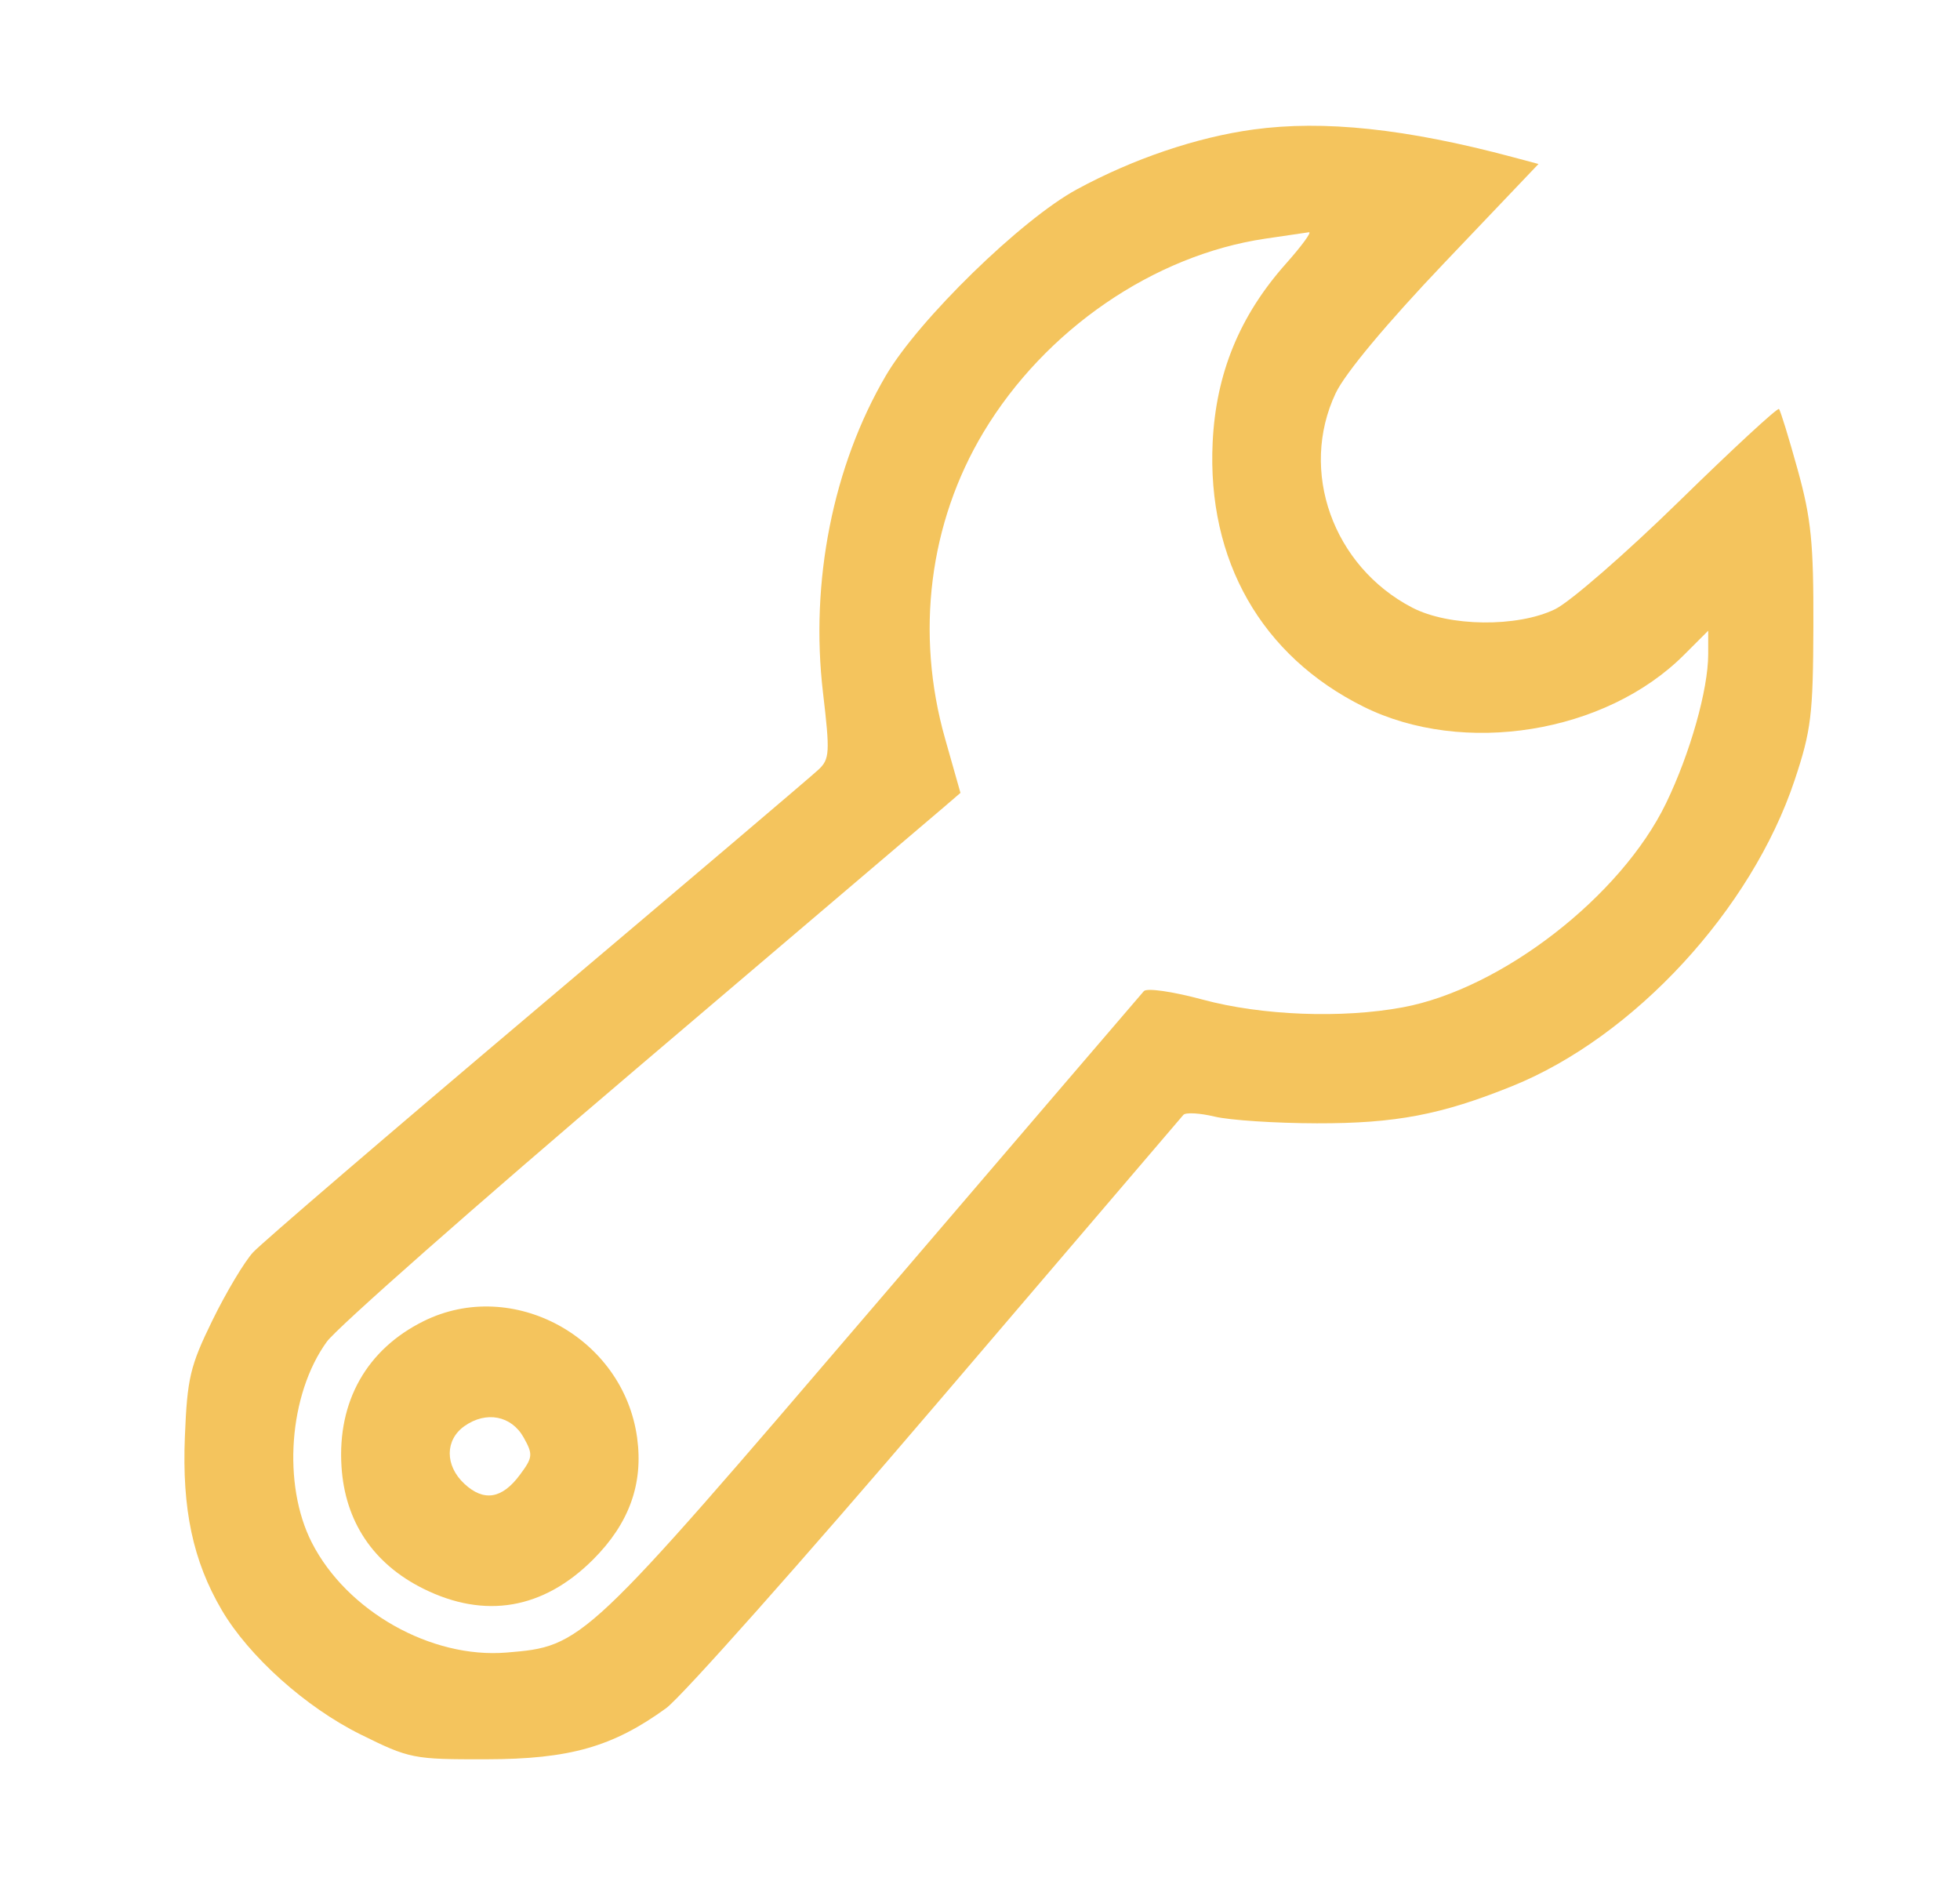 <svg xmlns="http://www.w3.org/2000/svg" width="288" height="278" viewBox="0 0 288 278" version="1.1"><path d="M 184.156 19.030 C 175.814 20.173, 166.495 23.335, 158.213 27.833 C 150.061 32.260, 134.995 46.950, 130.179 55.165 C 122.392 68.451, 119.010 85.487, 120.929 101.759 C 121.967 110.564, 121.913 111.524, 120.282 113.064 C 119.302 113.990, 100.725 129.763, 79 148.117 C 57.275 166.470, 38.459 182.615, 37.187 183.993 C 35.915 185.372, 33.227 189.870, 31.213 193.988 C 27.928 200.707, 27.512 202.466, 27.165 211.101 C 26.738 221.741, 28.353 229.333, 32.576 236.540 C 36.561 243.339, 44.911 250.828, 52.947 254.810 C 60.188 258.398, 60.699 258.499, 71.447 258.479 C 83.701 258.456, 90.028 256.660, 97.874 250.976 C 100.120 249.349, 118.003 229.226, 137.614 206.259 C 157.225 183.292, 173.548 164.185, 173.886 163.799 C 174.225 163.414, 176.301 163.530, 178.501 164.058 C 180.700 164.586, 187.450 165.028, 193.500 165.040 C 205.064 165.064, 211.777 163.785, 222.208 159.572 C 240.101 152.345, 257.358 133.653, 263.699 114.631 C 266.135 107.324, 266.414 105.030, 266.455 92 C 266.493 79.752, 266.134 76.180, 264.145 69 C 262.850 64.325, 261.615 60.316, 261.402 60.090 C 261.188 59.865, 254.598 65.954, 246.757 73.622 C 238.916 81.290, 230.700 88.439, 228.500 89.507 C 222.963 92.196, 212.902 92.081, 207.500 89.267 C 195.850 83.198, 190.857 69.202, 196.263 57.768 C 197.646 54.842, 203.760 47.513, 212.282 38.565 L 226.064 24.094 222.282 23.083 C 206.655 18.906, 194.493 17.613, 184.156 19.030 M 185.951 35.061 C 169.532 37.478, 153.555 48.445, 144.518 63.500 C 136.522 76.820, 134.482 93.051, 138.862 108.496 L 141.129 116.492 138.799 118.496 C 137.517 119.598, 117.182 136.894, 93.610 156.930 C 70.038 176.967, 49.522 195.058, 48.019 197.133 C 42.441 204.833, 41.452 218.085, 45.817 226.642 C 50.961 236.725, 63.351 243.716, 74.446 242.796 C 85.641 241.868, 85.716 241.797, 128.249 192.112 C 149.724 167.025, 167.646 146.105, 168.076 145.621 C 168.517 145.126, 172.297 145.671, 176.747 146.871 C 185.402 149.207, 197.170 149.660, 206.114 148.001 C 220.631 145.309, 238.194 131.694, 244.814 118 C 248.345 110.697, 251 101.307, 251 96.123 L 251 92.667 247.441 96.225 C 235.913 107.754, 215.015 111.124, 200.339 103.821 C 185.354 96.364, 177.356 82.345, 178.186 64.990 C 178.670 54.873, 182.146 46.395, 188.945 38.750 C 191.269 36.138, 192.794 34.055, 192.335 34.122 C 191.876 34.189, 189.003 34.612, 185.951 35.061 M 62.252 194.104 C 53.894 198.241, 49.569 205.894, 50.179 215.467 C 50.693 223.550, 54.836 229.743, 62.176 233.400 C 71.238 237.916, 79.821 236.450, 87.145 229.135 C 92.440 223.846, 94.549 218.020, 93.620 211.243 C 91.599 196.498, 75.350 187.621, 62.252 194.104 M 68.250 209.524 C 65.369 211.559, 65.361 215.326, 68.231 218 C 71.083 220.657, 73.755 220.232, 76.379 216.704 C 78.298 214.125, 78.342 213.699, 76.948 211.204 C 75.150 207.987, 71.440 207.270, 68.250 209.524" stroke="none" fill="#f4c45d" fill-rule="evenodd"/></svg>